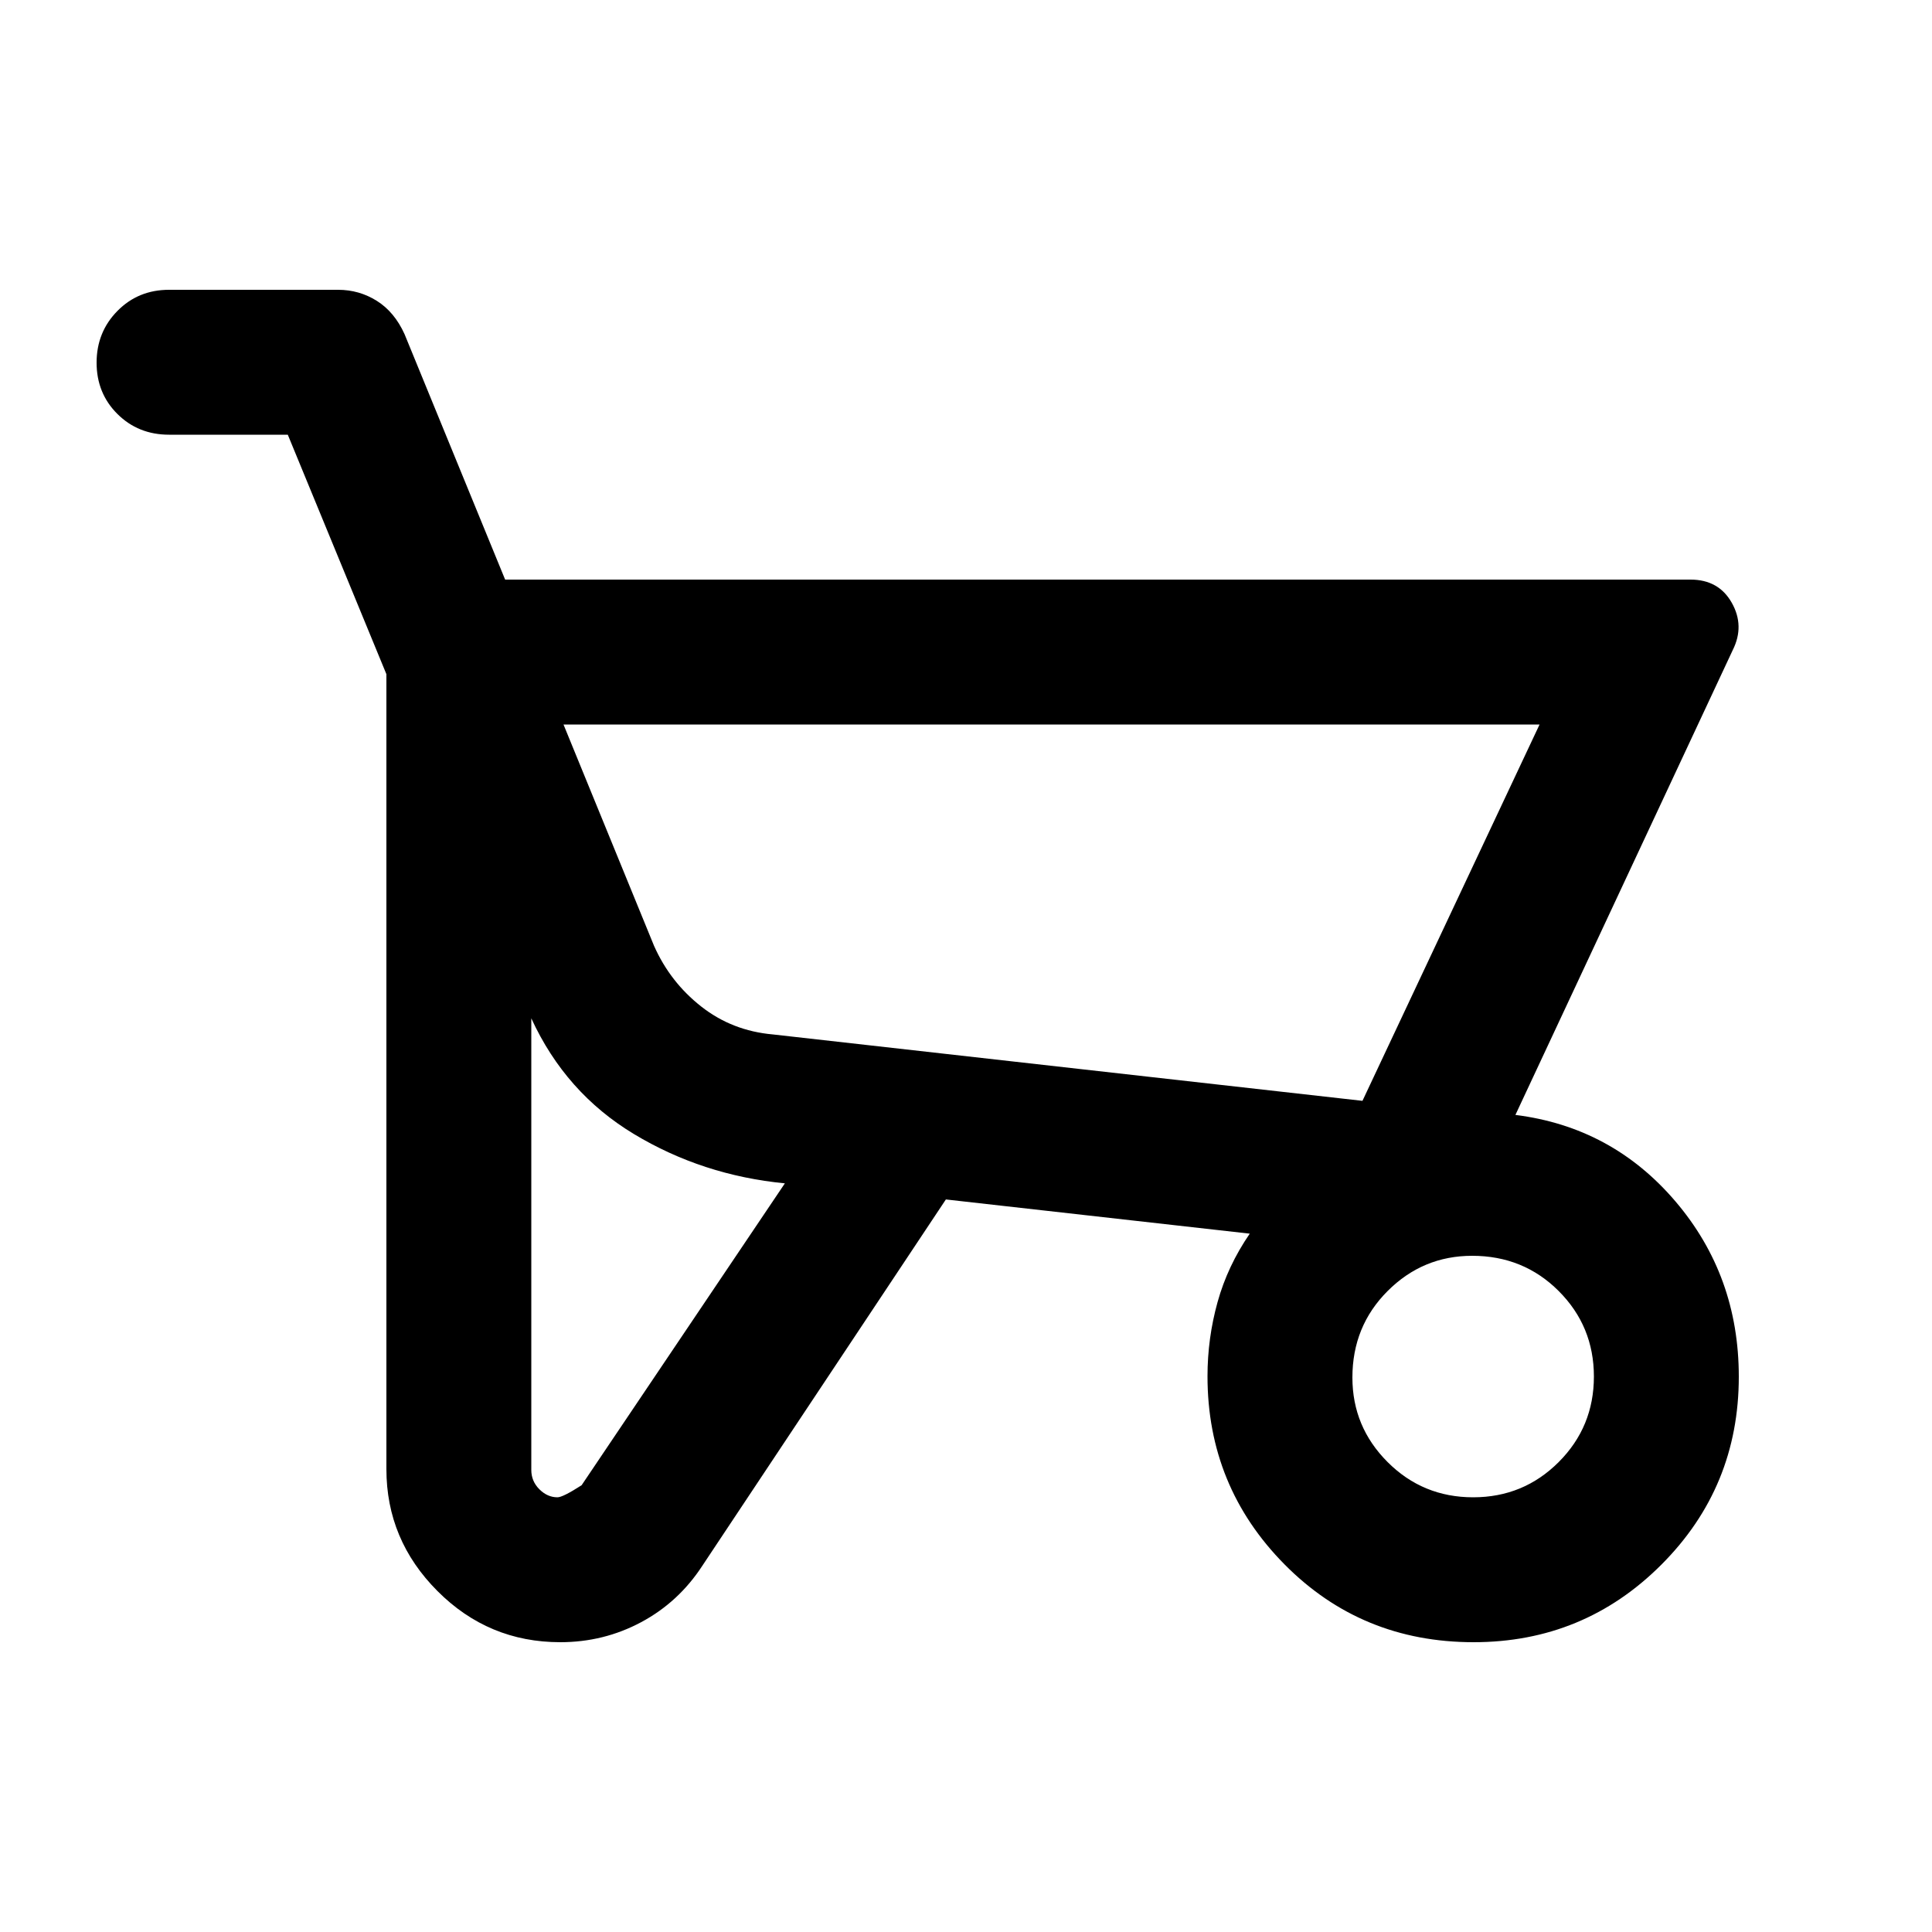 <svg xmlns="http://www.w3.org/2000/svg" height="20" viewBox="0 -960 960 960" width="20"><path d="M278.4-144q-35.69 0-61.04-25.43Q192-194.86 192-230v-395l-49-119H84q-15.3 0-25.65-10.29Q48-764.58 48-779.79t10.35-25.71Q68.7-816 84-816h84q10.5 0 19.25 5.5T201-794l50 122h589q14 0 20.5 11.5t.5 23.5L753-406q48 6 79.5 42.94 31.5 36.93 31.5 87.13 0 54.93-38.5 93.43Q787-144 732.22-144q-55.72 0-93.97-38.69Q600-221.39 600-276.13q0-18.87 5-36.87 5-18 16-34l-151-17-121 182q-11.8 18.1-30.4 28.05Q300-144 278.4-144ZM677-413l88-187H280l45 110q8 18 23.39 30.1Q363.78-447.79 384-446l293 33ZM277-216q2.67 0 12-6l101-150q-41-4-75-24.5T264-454v224.39q0 5.61 4 9.61 4 4 9 4Zm455 0q25 0 42.5-17.5T792-276q0-25-17.5-42.5T731.51-336q-24.51 0-42.01 17.5Q672-301 672-275.51q0 24.51 17.5 42.01Q707-216 732-216Zm-55-197-293-33 293 33Z"/></svg>